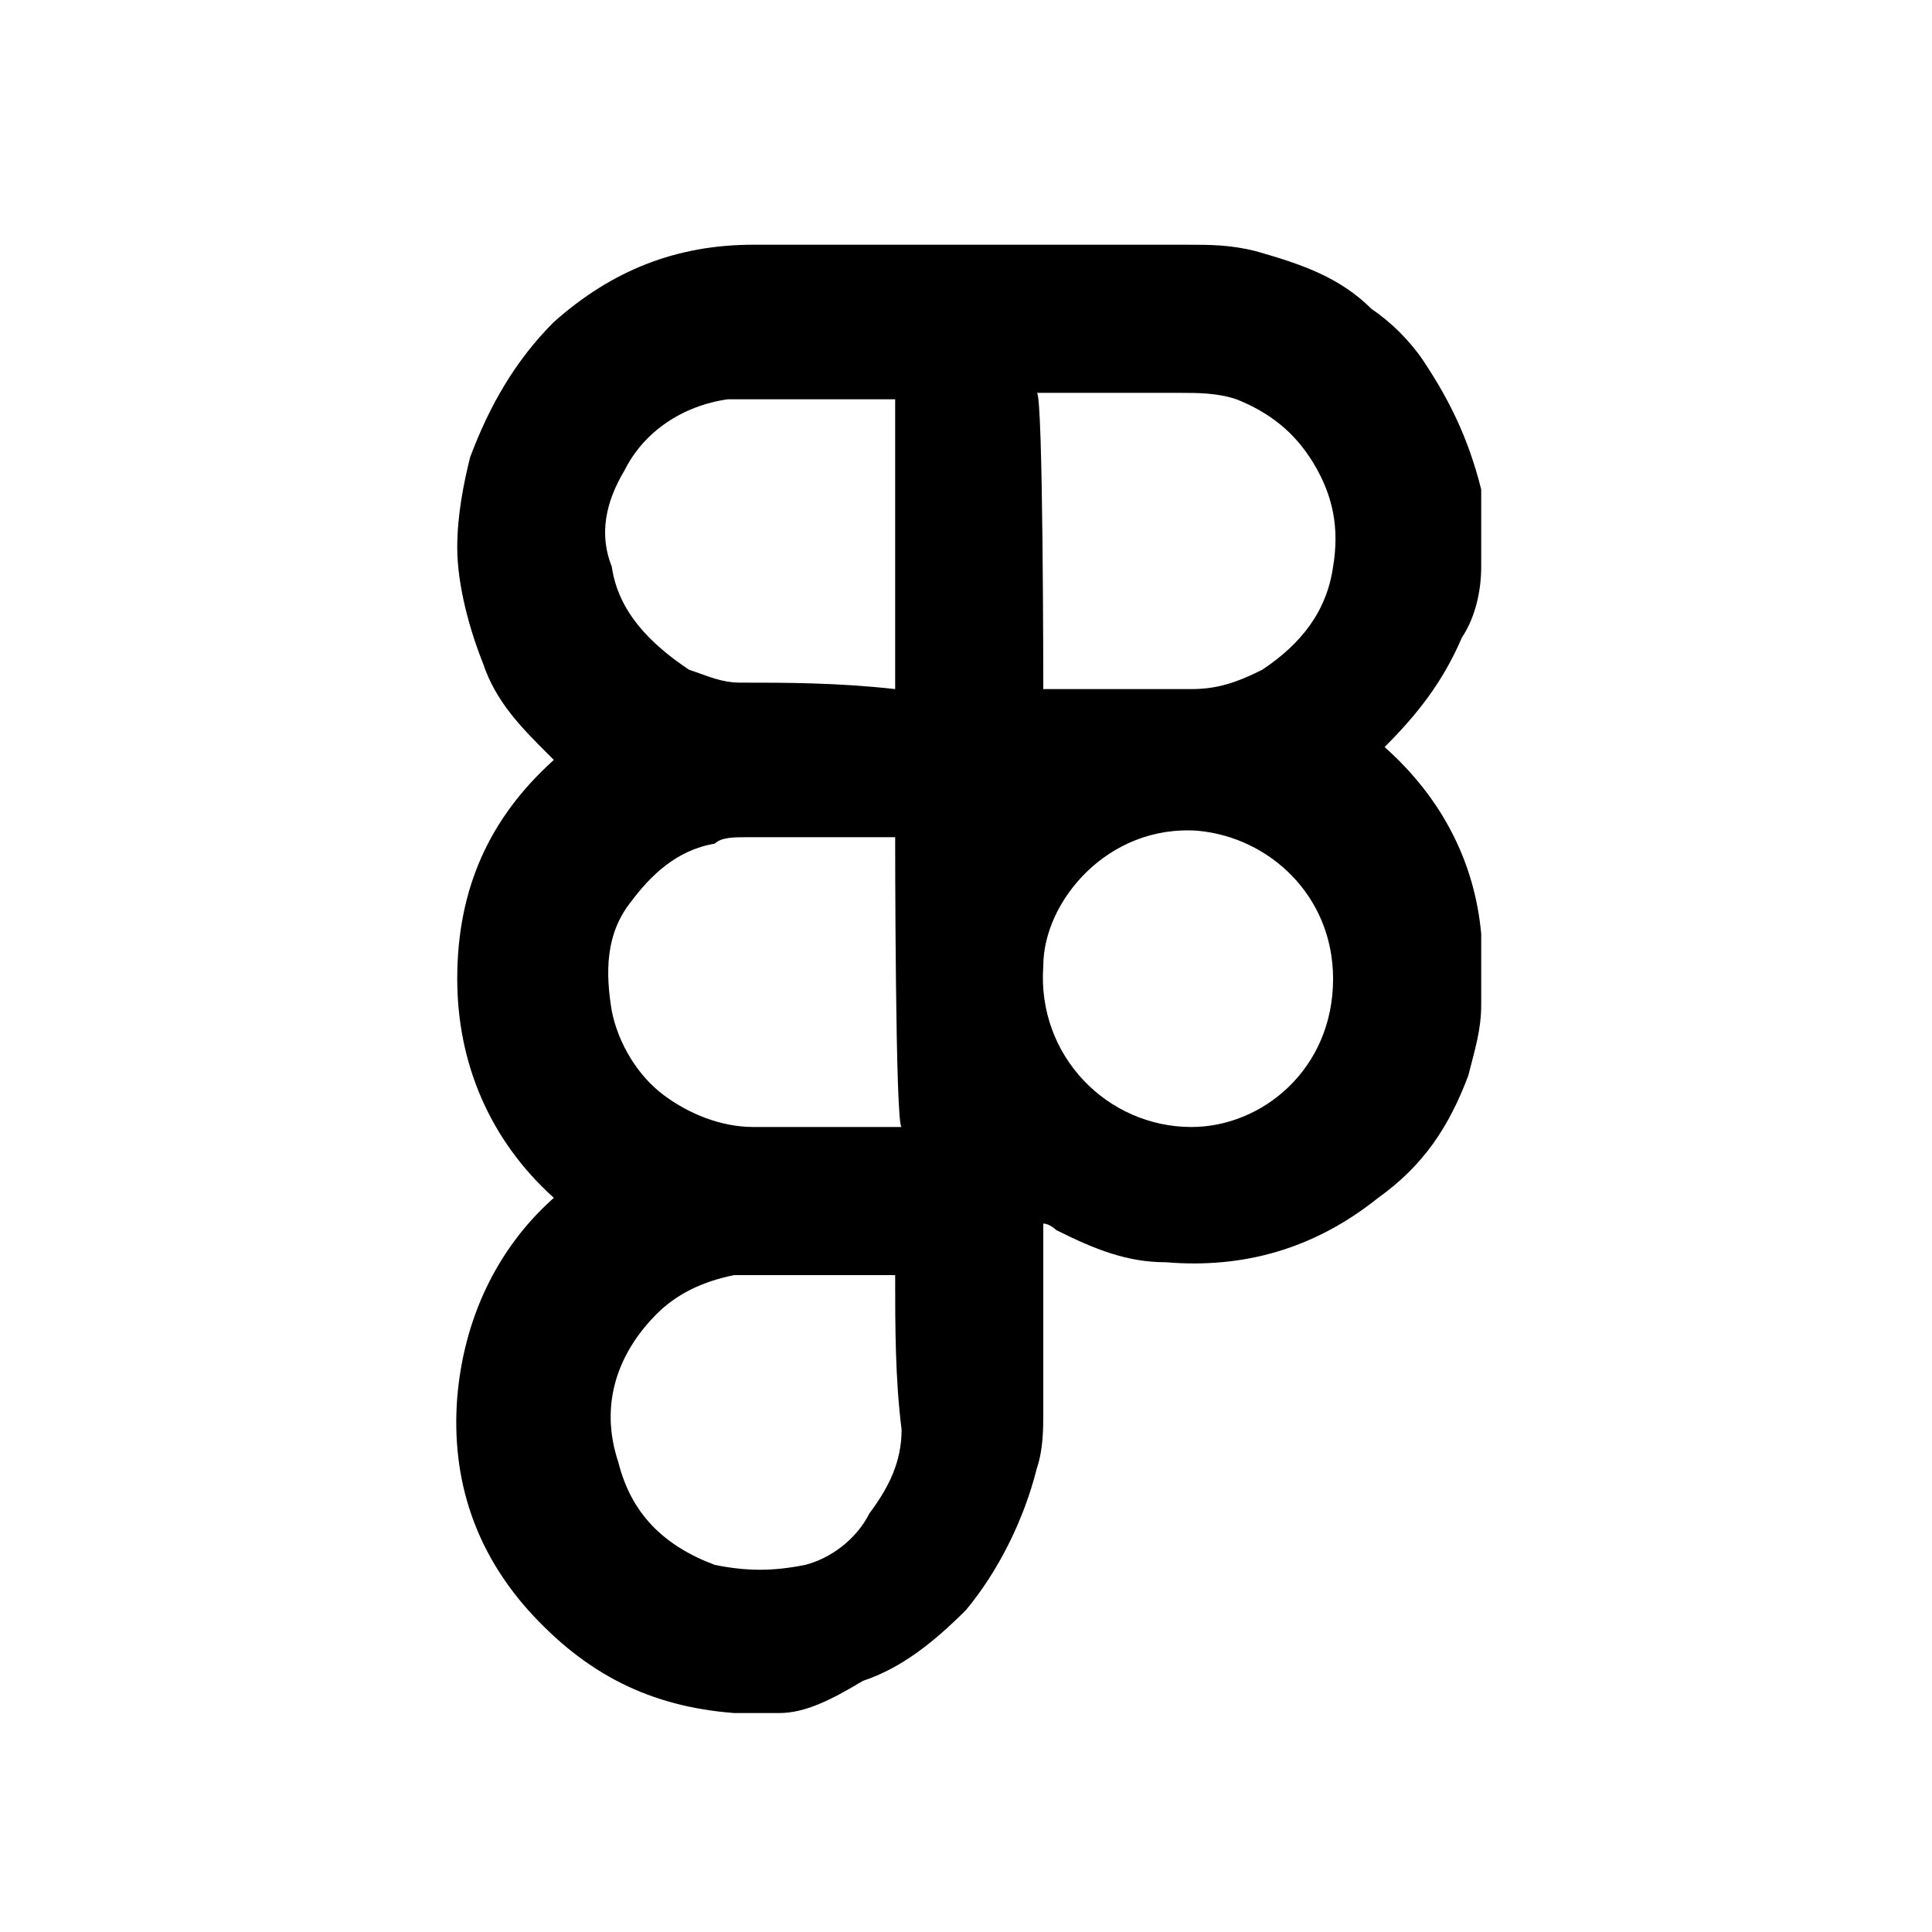 <?xml version="1.0" encoding="utf-8"?>
<!-- Generator: Adobe Illustrator 27.3.1, SVG Export Plug-In . SVG Version: 6.00 Build 0)  -->
<svg version="1.1" id="figma" xmlns="http://www.w3.org/2000/svg" xmlns:xlink="http://www.w3.org/1999/xlink" x="0px" y="0px"
	 viewBox="0 0 30 30" style="enable-background:new 0 0 30 30;" xml:space="preserve">
<path d="M12.1,26.6h-0.9c0,0,0.1,0,0.1,0c0,0,0.1,0,0.1,0C10.1,26.5,9.1,26,8.2,25c-0.8-0.9-1.2-2-1.1-3.3c0.1-1.2,0.6-2.3,1.5-3.1
	c-1-0.9-1.5-2.1-1.5-3.4c0-1.4,0.5-2.5,1.5-3.4c0,0,0,0-0.1-0.1c-0.4-0.4-0.8-0.8-1-1.4C7.3,9.8,7.1,9.1,7.1,8.5
	c0-0.5,0.1-1,0.2-1.4C7.6,6.3,8,5.6,8.6,5c0.9-0.8,1.9-1.2,3.1-1.2c2.2,0,4.4,0,6.7,0c0.4,0,0.7,0,1.1,0.1c0.7,0.2,1.3,0.4,1.8,0.9
	c0.3,0.2,0.6,0.5,0.8,0.8c0.4,0.6,0.7,1.2,0.9,2c0,0.1,0,0.2,0,0.2c0,0,0,0,0-0.1v1c0,0,0,0.1,0,0.1c0,0.4-0.1,0.8-0.3,1.1
	c-0.3,0.7-0.7,1.2-1.2,1.7c0,0,0,0,0,0c0.9,0.8,1.4,1.8,1.5,2.9c0,0,0,0,0,0v1c0,0,0,0.1,0,0.1c0,0.4-0.1,0.7-0.2,1.1
	c-0.3,0.8-0.7,1.4-1.4,1.9c-1,0.8-2.1,1.1-3.3,1c-0.6,0-1.1-0.2-1.7-0.5c0,0-0.1-0.1-0.2-0.1c0,0,0,0,0,0c0,1,0,2,0,2.9
	c0,0.3,0,0.6-0.1,0.9c-0.2,0.8-0.6,1.6-1.1,2.2c-0.5,0.5-1,0.9-1.6,1.1C12.9,26.4,12.5,26.6,12.1,26.6C12,26.6,12,26.6,12.1,26.6
	C12,26.6,12.1,26.6,12.1,26.6L12.1,26.6z M16.2,10.7C16.2,10.7,16.2,10.7,16.2,10.7c0.8,0,1.6,0,2.3,0c0.4,0,0.7-0.1,1.1-0.3
	c0.6-0.4,1-0.9,1.1-1.6c0.1-0.6,0-1.1-0.3-1.6c-0.3-0.5-0.7-0.8-1.2-1c-0.3-0.1-0.6-0.1-0.9-0.1c-0.6,0-1.3,0-2,0c0,0-0.1,0-0.2,0
	C16.2,6.1,16.2,10.7,16.2,10.7z M13.9,13L13.9,13c-0.8,0-1.6,0-2.3,0c-0.2,0-0.4,0-0.5,0.1c-0.6,0.1-1,0.5-1.3,0.9
	c-0.4,0.5-0.4,1.1-0.3,1.7c0.1,0.5,0.4,1,0.8,1.3c0.4,0.3,0.9,0.5,1.4,0.5c0.8,0,1.5,0,2.2,0c0,0,0.1,0,0.1,0
	C13.9,17.5,13.9,13,13.9,13z M13.9,10.7C13.9,10.7,13.9,10.6,13.9,10.7c0-1.5,0-2.9,0-4.4c0,0,0-0.1,0-0.1c0,0,0,0,0,0
	c-0.1,0-0.1,0-0.2,0c-0.6,0-1.3,0-1.9,0c-0.2,0-0.3,0-0.5,0C10.6,6.3,10,6.7,9.7,7.3c-0.3,0.5-0.4,1-0.2,1.5
	c0.1,0.7,0.6,1.2,1.2,1.6c0.3,0.1,0.5,0.2,0.8,0.2C12.2,10.6,13,10.6,13.9,10.7C13.9,10.6,13.9,10.6,13.9,10.7L13.9,10.7z
	 M13.9,19.8C13.9,19.8,13.9,19.8,13.9,19.8c-0.8,0-1.6,0-2.3,0c-0.1,0-0.2,0-0.2,0c-0.5,0.1-0.9,0.3-1.2,0.6
	c-0.6,0.6-0.9,1.4-0.6,2.3c0.2,0.8,0.7,1.3,1.5,1.6c0.5,0.1,0.9,0.1,1.4,0c0.4-0.1,0.8-0.4,1-0.8c0.3-0.4,0.5-0.8,0.5-1.3
	C13.9,21.4,13.9,20.6,13.9,19.8C13.9,19.8,13.9,19.8,13.9,19.8L13.9,19.8z M20.7,15.2c0-1.3-1-2.2-2.1-2.3c-1.4-0.1-2.4,1.1-2.4,2.1
	c-0.1,1.4,1,2.5,2.3,2.5C19.6,17.5,20.7,16.6,20.7,15.2z"/>
</svg>
